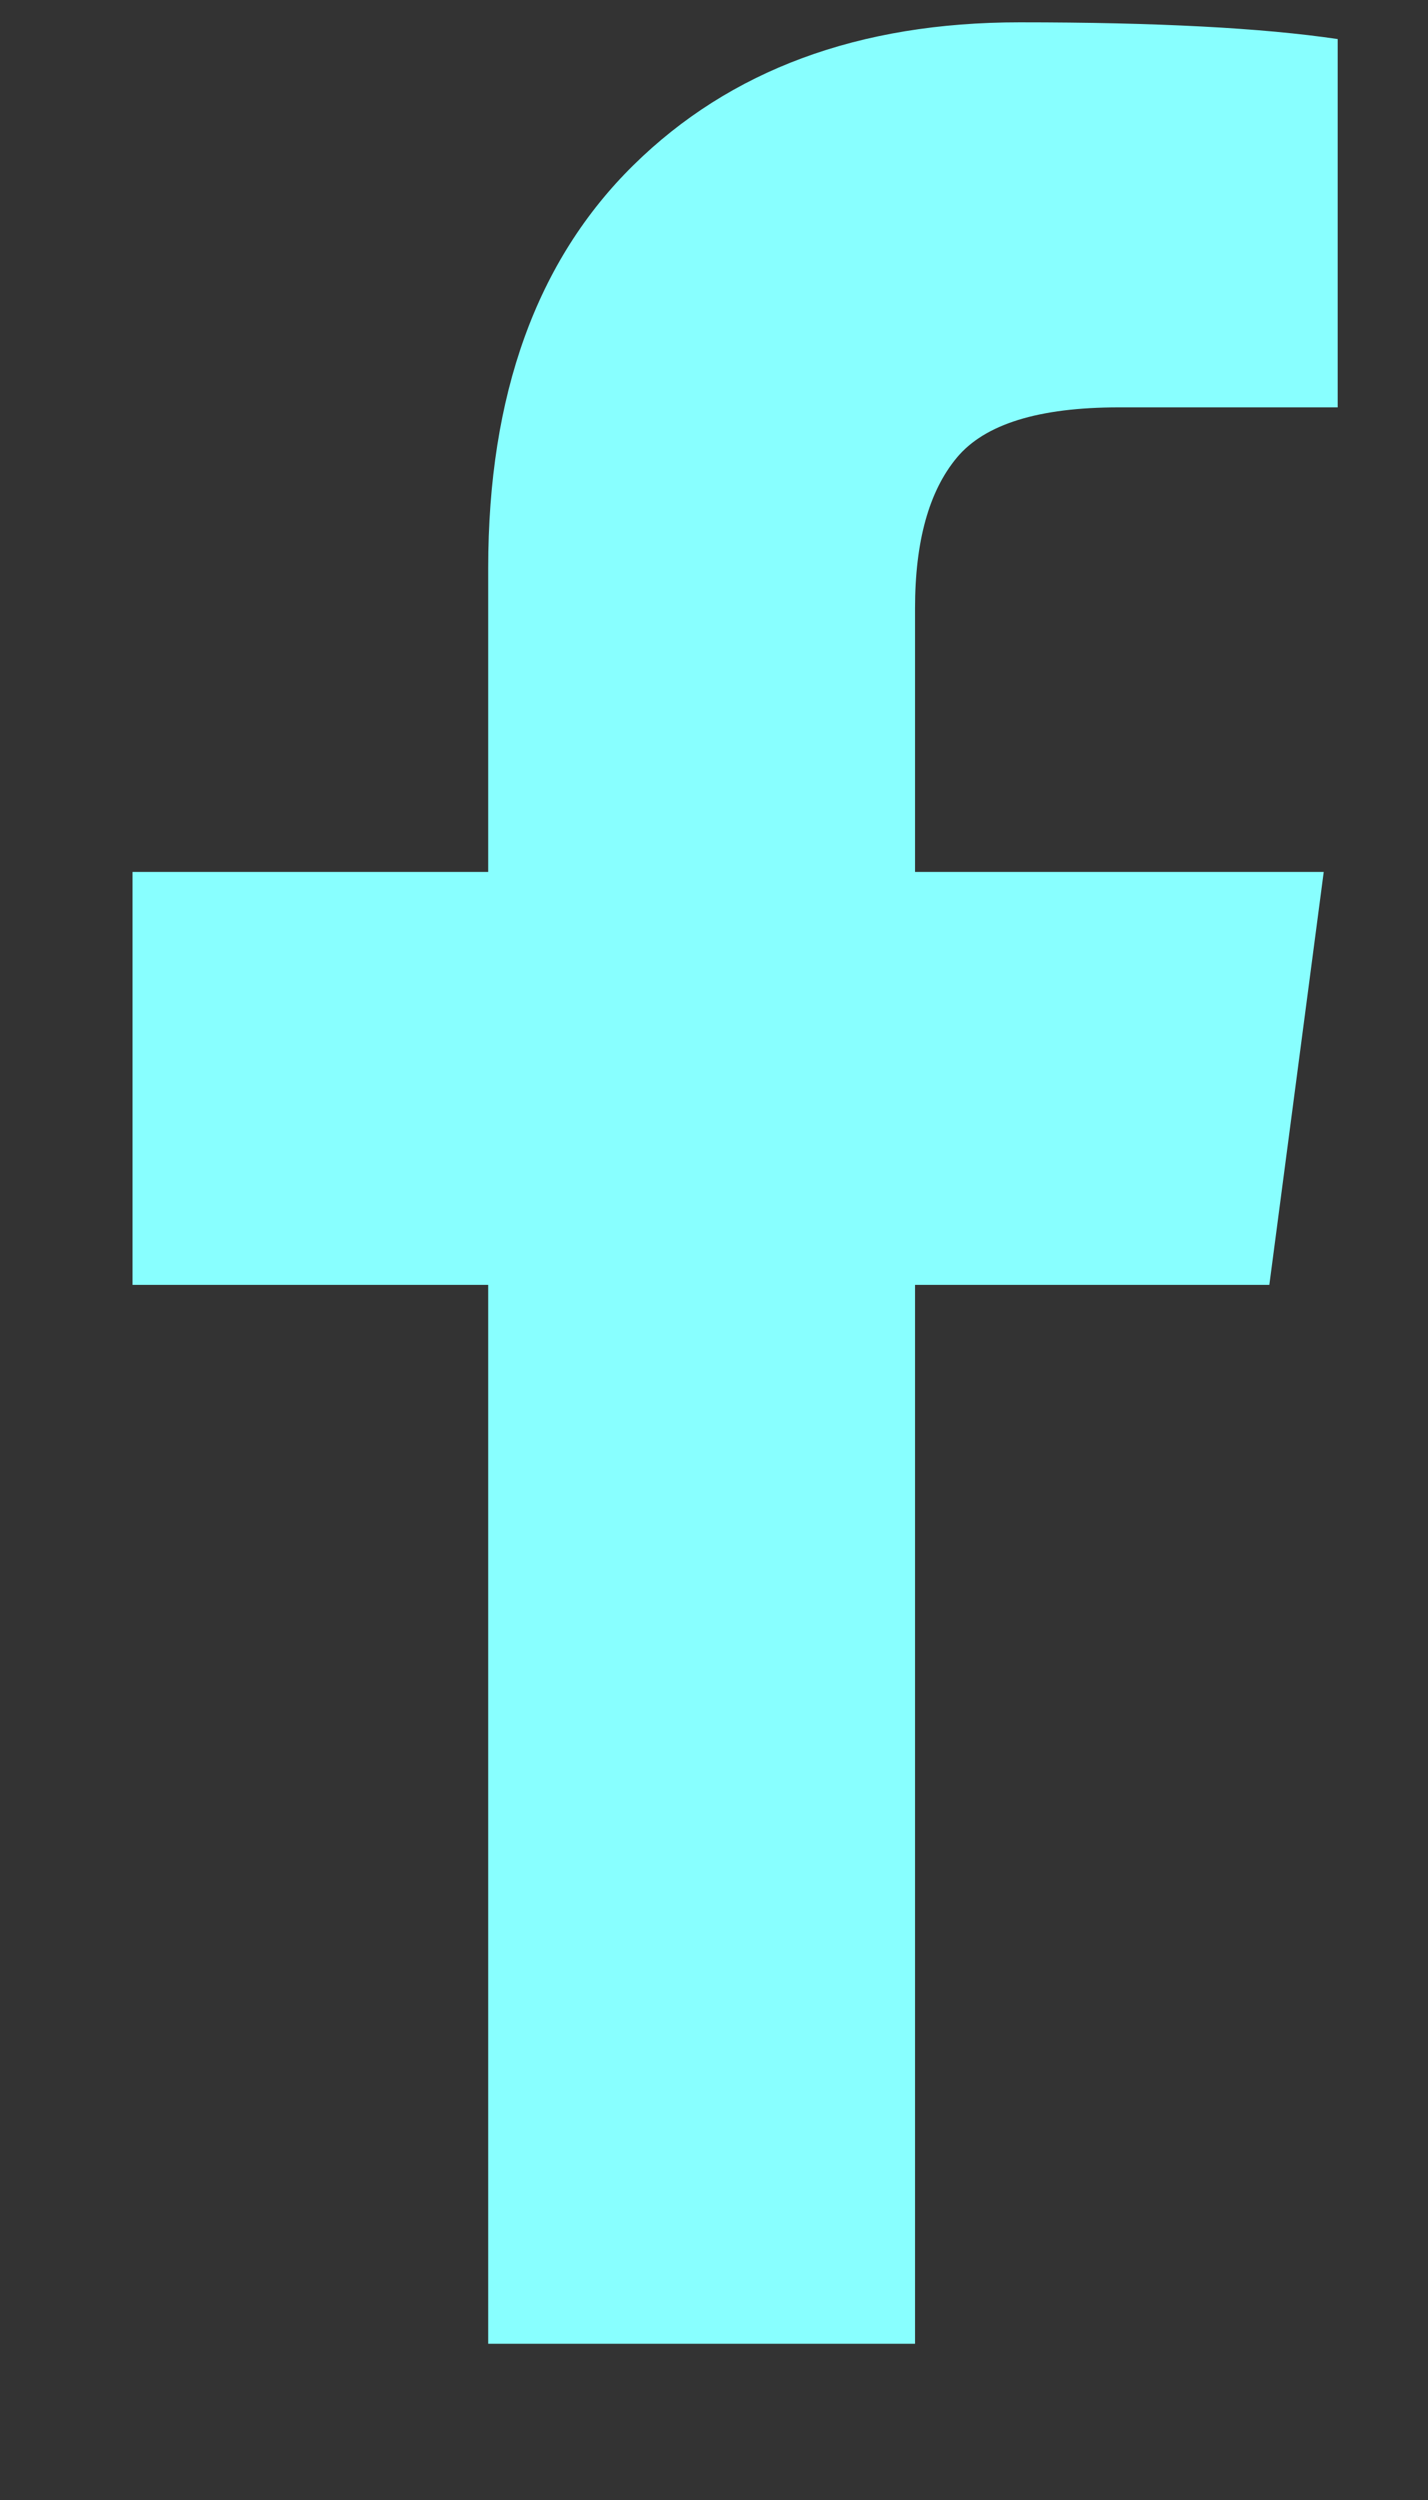 <svg xmlns='http://www.w3.org/2000/svg' viewBox='0 0 585 1024'>
    <rect x="0" y="0" width="585" height="1024" fill="#333333" stroke="none"/>
    <path fill='#8ff' d='M548 16v150.857h-89.714q-49.143 0-66.286 20.57t-17.143 61.715v108h167.43L520 526.285H374.857V960H200V526.284H54.286V357.142H200v-124.57q0-106.287 59.43-164.858t158.285-58.57q84 0 130.286 6.856z'/>
</svg>
